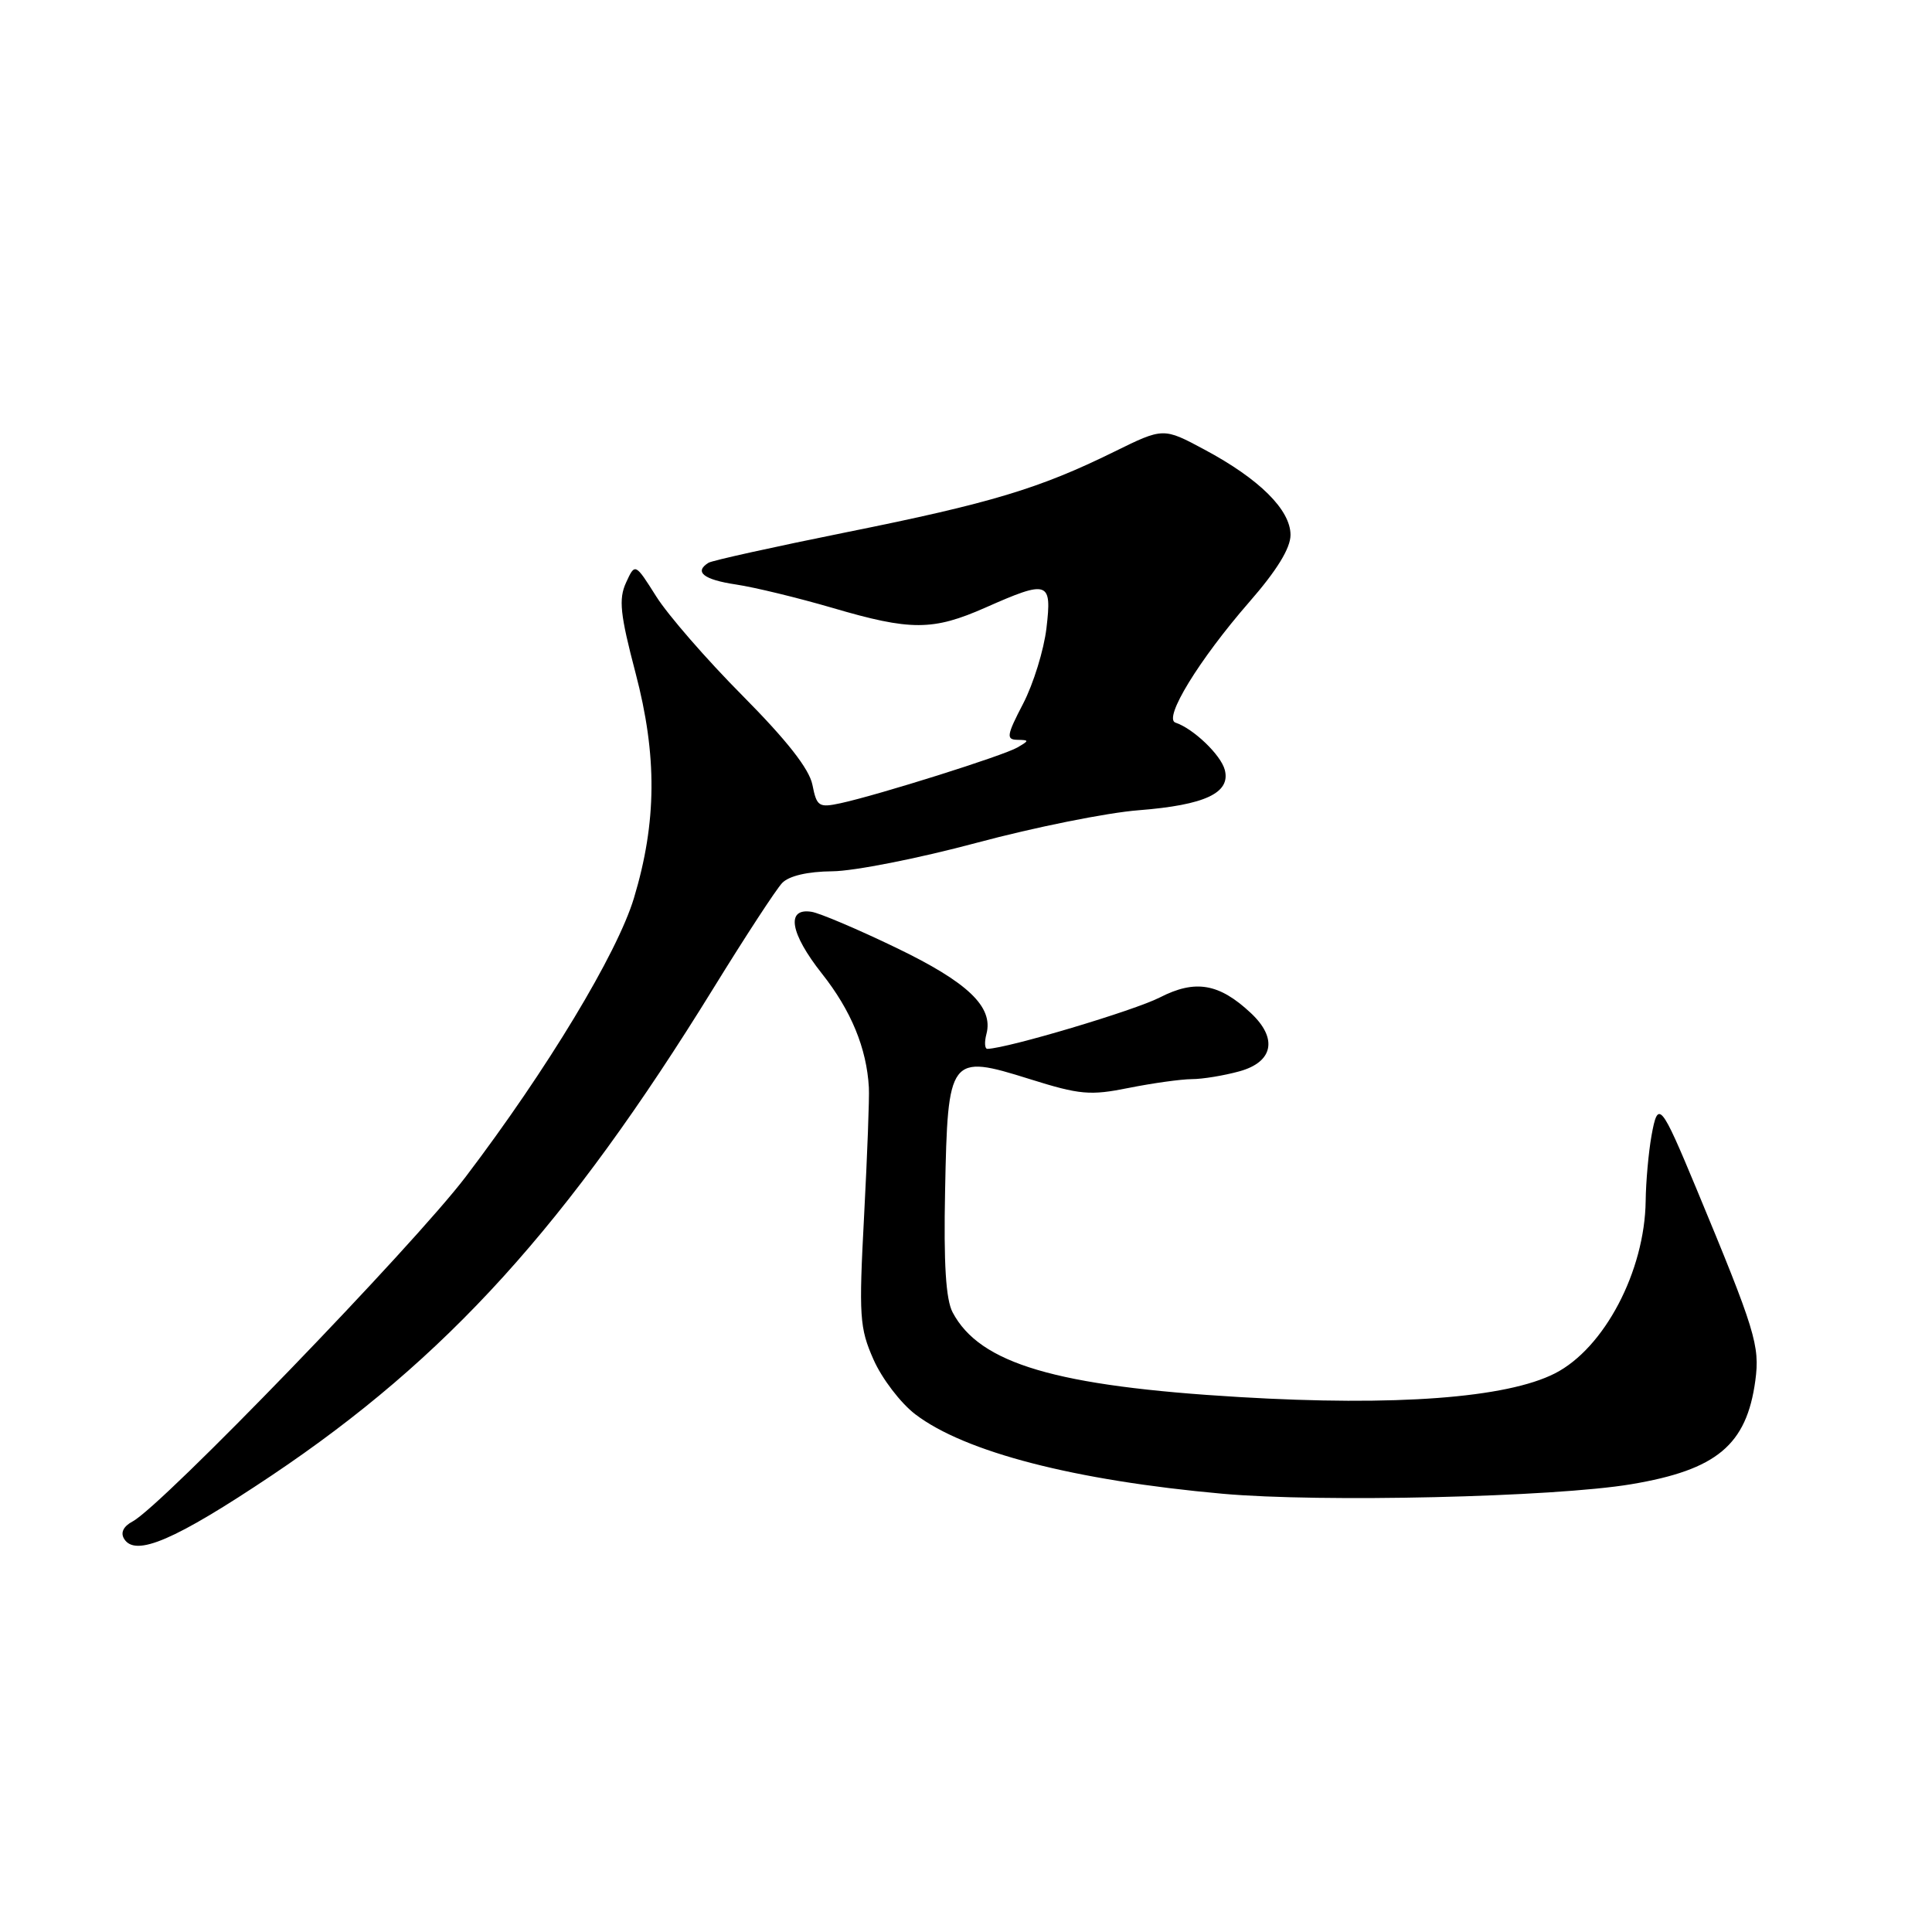 <?xml version="1.0" encoding="UTF-8" standalone="no"?>
<!DOCTYPE svg PUBLIC "-//W3C//DTD SVG 1.1//EN" "http://www.w3.org/Graphics/SVG/1.1/DTD/svg11.dtd" >
<svg xmlns="http://www.w3.org/2000/svg" xmlns:xlink="http://www.w3.org/1999/xlink" version="1.1" viewBox="0 0 256 256">
 <g >
 <path fill="currentColor"
d=" M 35.99 195.51 C 59.17 179.97 75.17 162.33 94.55 130.92 C 98.76 124.09 102.85 117.83 103.64 117.00 C 104.54 116.06 107.01 115.48 110.29 115.45 C 113.15 115.43 121.75 113.73 129.39 111.68 C 137.03 109.63 146.70 107.68 150.89 107.36 C 159.67 106.67 163.09 105.07 162.29 102.01 C 161.77 100.03 158.13 96.54 155.75 95.75 C 154.11 95.20 158.88 87.42 165.51 79.80 C 169.19 75.59 171.00 72.64 171.00 70.88 C 171.00 67.56 166.87 63.46 159.61 59.58 C 154.15 56.65 154.15 56.65 147.63 59.86 C 137.72 64.74 131.28 66.68 112.23 70.51 C 102.62 72.45 94.37 74.27 93.88 74.57 C 91.93 75.78 93.23 76.81 97.53 77.45 C 100.01 77.82 105.75 79.22 110.28 80.54 C 120.68 83.60 123.61 83.59 130.60 80.50 C 138.91 76.82 139.40 76.99 138.66 83.24 C 138.32 86.12 136.93 90.62 135.57 93.24 C 133.39 97.43 133.30 98.00 134.80 98.03 C 136.40 98.06 136.40 98.12 134.80 99.05 C 132.95 100.13 116.43 105.33 111.38 106.43 C 108.50 107.05 108.22 106.87 107.65 103.99 C 107.23 101.88 104.25 98.09 98.40 92.19 C 93.65 87.41 88.50 81.49 86.96 79.04 C 84.15 74.59 84.15 74.59 82.95 77.21 C 81.96 79.38 82.17 81.40 84.21 89.16 C 87.10 100.14 87.03 108.95 84.00 119.00 C 81.79 126.33 72.50 141.72 61.70 155.94 C 54.74 165.10 21.46 199.54 17.57 201.60 C 16.35 202.25 15.94 203.09 16.45 203.91 C 17.94 206.34 23.20 204.07 35.99 195.51 Z  M 216.13 196.67 C 227.48 194.77 231.43 191.47 232.59 182.94 C 233.21 178.31 232.60 176.32 224.78 157.50 C 220.06 146.15 219.69 145.71 218.83 150.50 C 218.44 152.70 218.09 156.58 218.06 159.12 C 217.94 168.44 212.58 178.64 206.04 181.98 C 199.63 185.25 184.94 186.35 164.26 185.12 C 139.92 183.68 129.83 180.70 126.23 173.90 C 125.33 172.21 125.03 167.44 125.23 157.78 C 125.58 139.95 125.81 139.65 136.40 142.97 C 143.09 145.07 144.44 145.19 149.59 144.15 C 152.75 143.52 156.50 143.00 157.92 142.99 C 159.34 142.99 162.19 142.52 164.25 141.95 C 168.72 140.71 169.33 137.59 165.75 134.24 C 161.55 130.30 158.39 129.76 153.70 132.16 C 150.32 133.90 133.55 138.90 130.84 138.98 C 130.48 138.99 130.42 138.10 130.71 137.00 C 131.65 133.41 128.25 130.16 118.74 125.58 C 113.66 123.13 108.62 120.99 107.54 120.82 C 104.11 120.27 104.68 123.66 108.91 129.01 C 112.78 133.90 114.84 138.90 115.13 144.10 C 115.21 145.42 114.92 153.05 114.50 161.05 C 113.79 174.44 113.89 175.96 115.75 180.16 C 116.86 182.67 119.34 185.92 121.28 187.40 C 127.85 192.41 142.39 196.17 162.00 197.93 C 175.03 199.10 205.91 198.38 216.13 196.67 Z "/>
</g>
</svg>